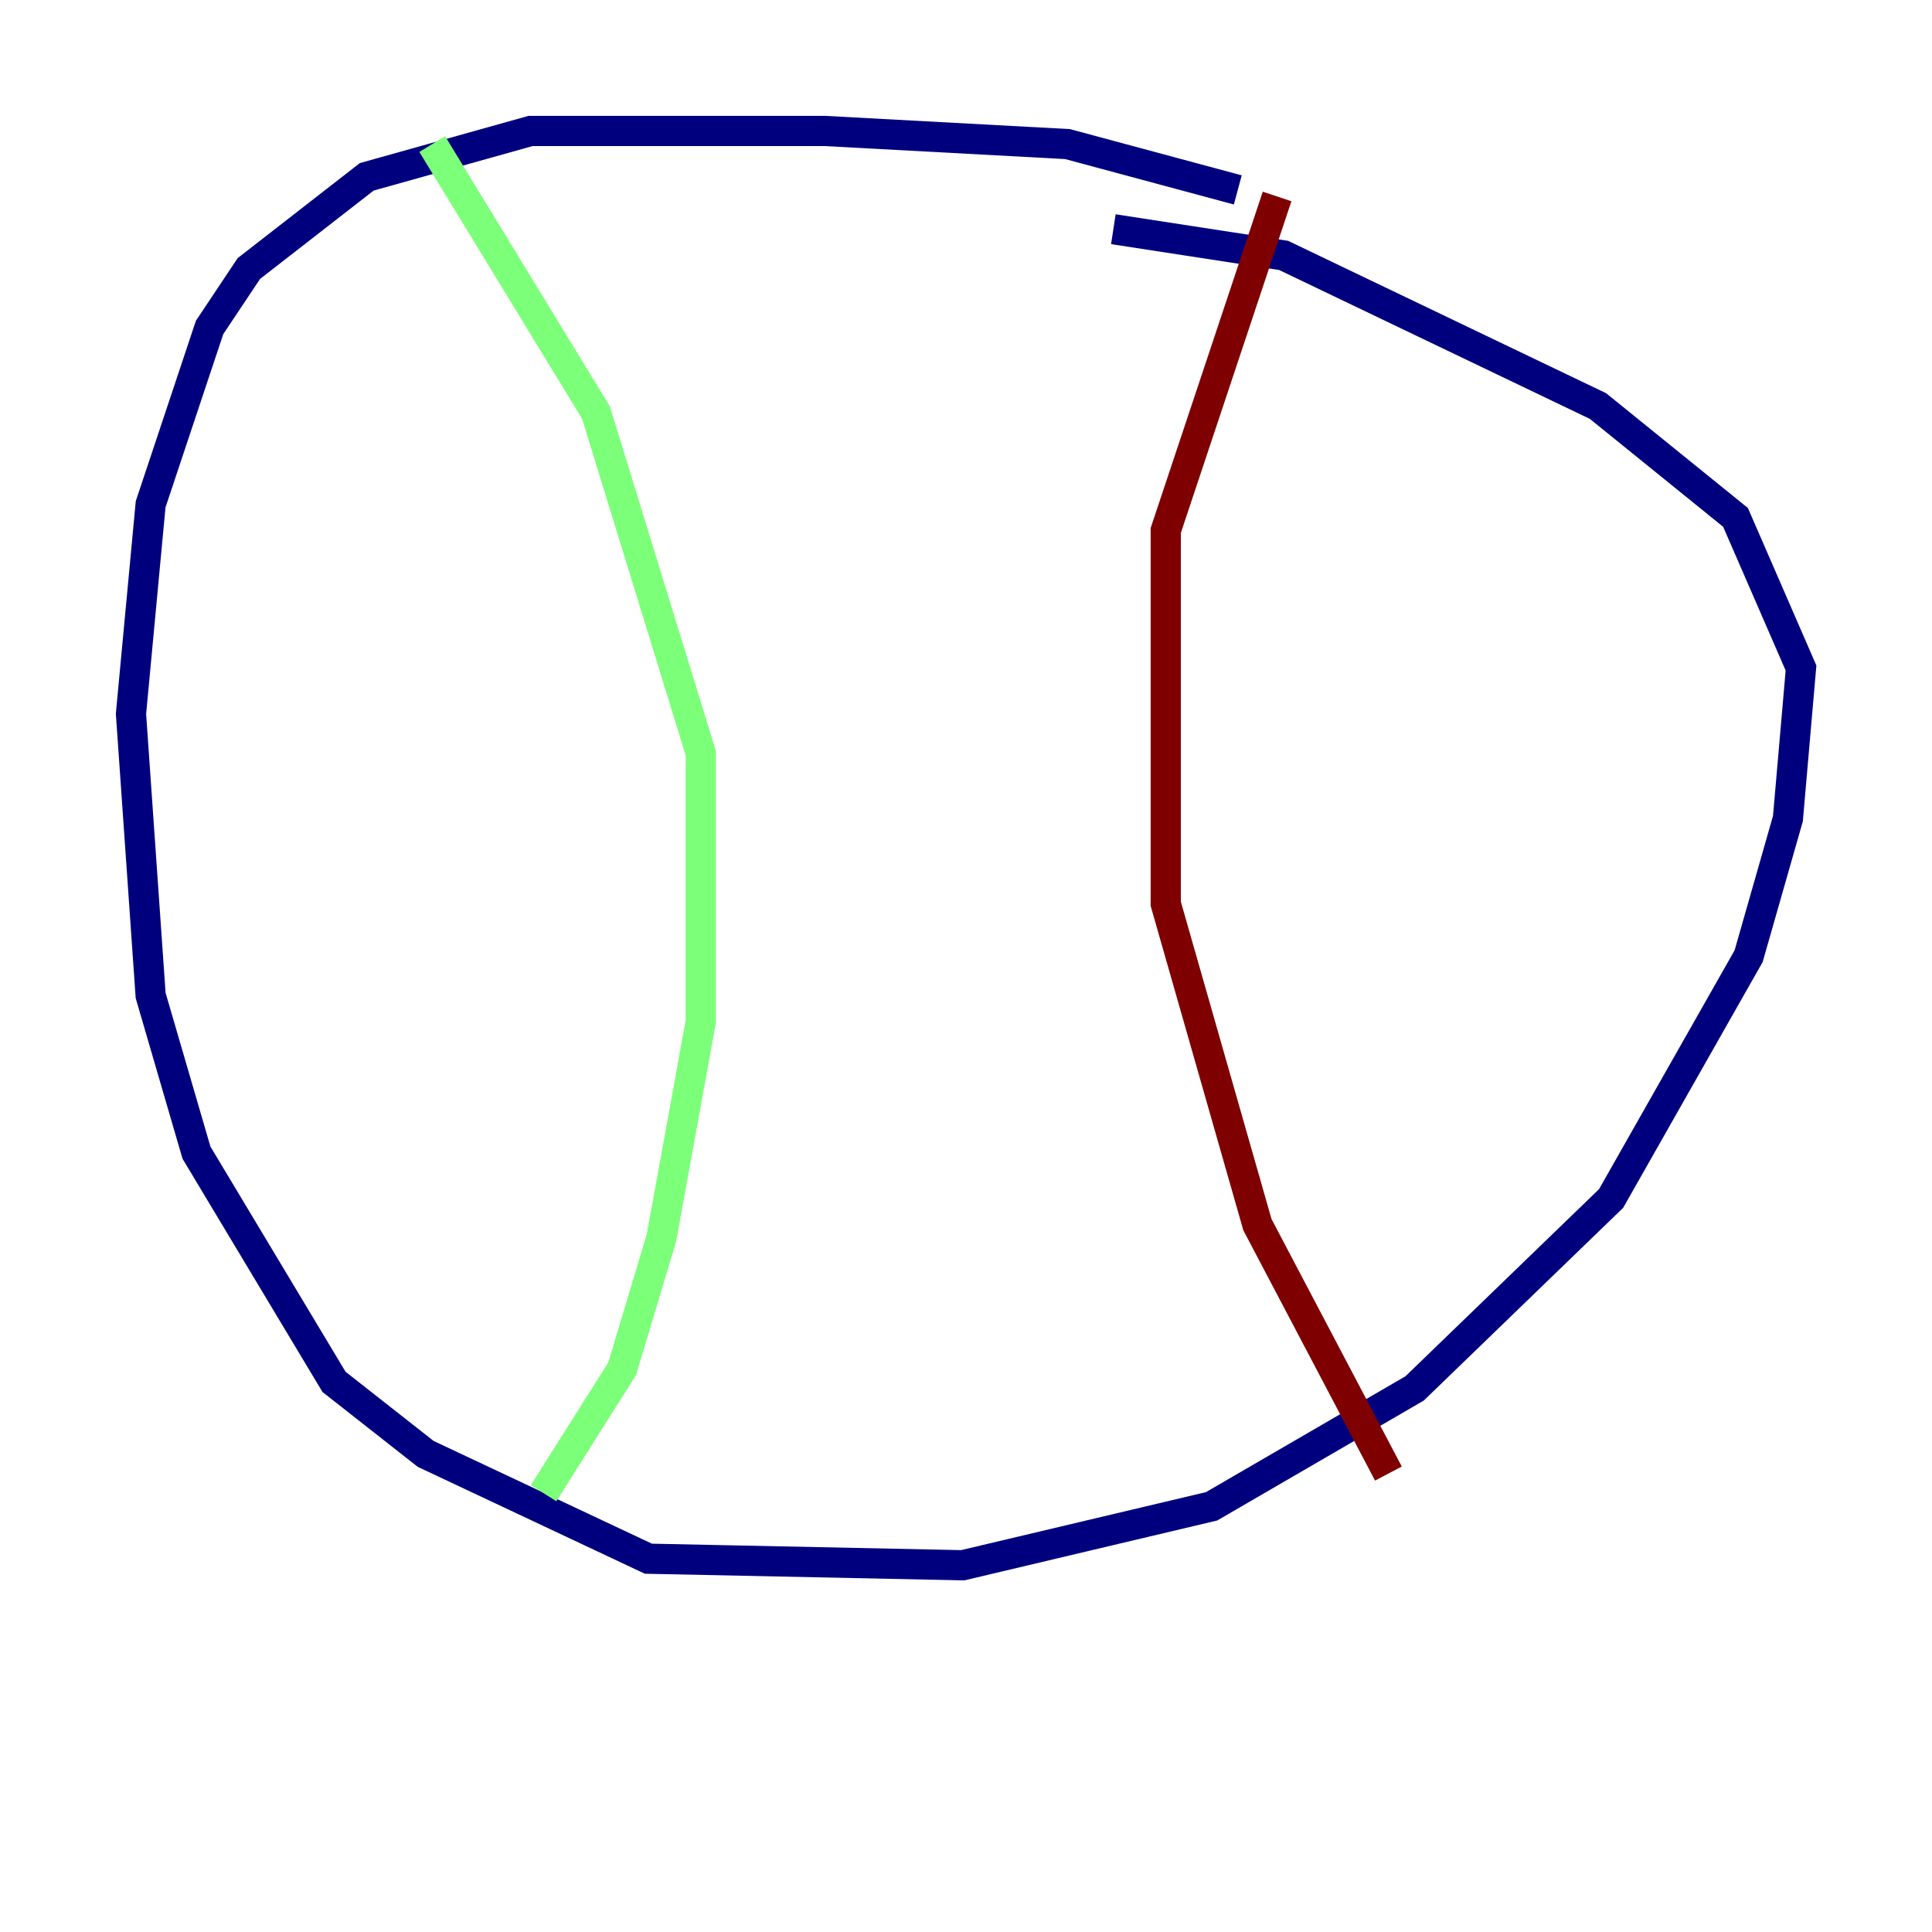 <?xml version="1.0" encoding="utf-8" ?>
<svg baseProfile="tiny" height="128" version="1.2" viewBox="0,0,128,128" width="128" xmlns="http://www.w3.org/2000/svg" xmlns:ev="http://www.w3.org/2001/xml-events" xmlns:xlink="http://www.w3.org/1999/xlink"><defs /><polyline fill="none" points="82.007,12.583 70.725,9.546 54.671,8.678 35.146,8.678 24.298,11.715 16.488,17.79 13.885,21.695 9.98,33.41 8.678,47.295 9.98,65.953 13.017,76.366 22.129,91.552 28.203,96.325 42.956,103.268 63.783,103.702 80.271,99.797 93.722,91.986 106.739,79.403 115.851,63.349 118.454,54.237 119.322,44.258 114.983,34.278 105.871,26.902 85.044,16.922 73.763,15.186" stroke="#00007f" stroke-width="2" /><polyline fill="none" points="28.637,9.546 39.485,27.336 46.427,49.898 46.427,67.688 43.824,82.007 41.22,90.685 36.014,98.929" stroke="#7cff79" stroke-width="2" /><polyline fill="none" points="84.61,13.017 77.234,35.146 77.234,59.878 83.308,81.139 91.986,97.627" stroke="#7f0000" stroke-width="2" /></svg>